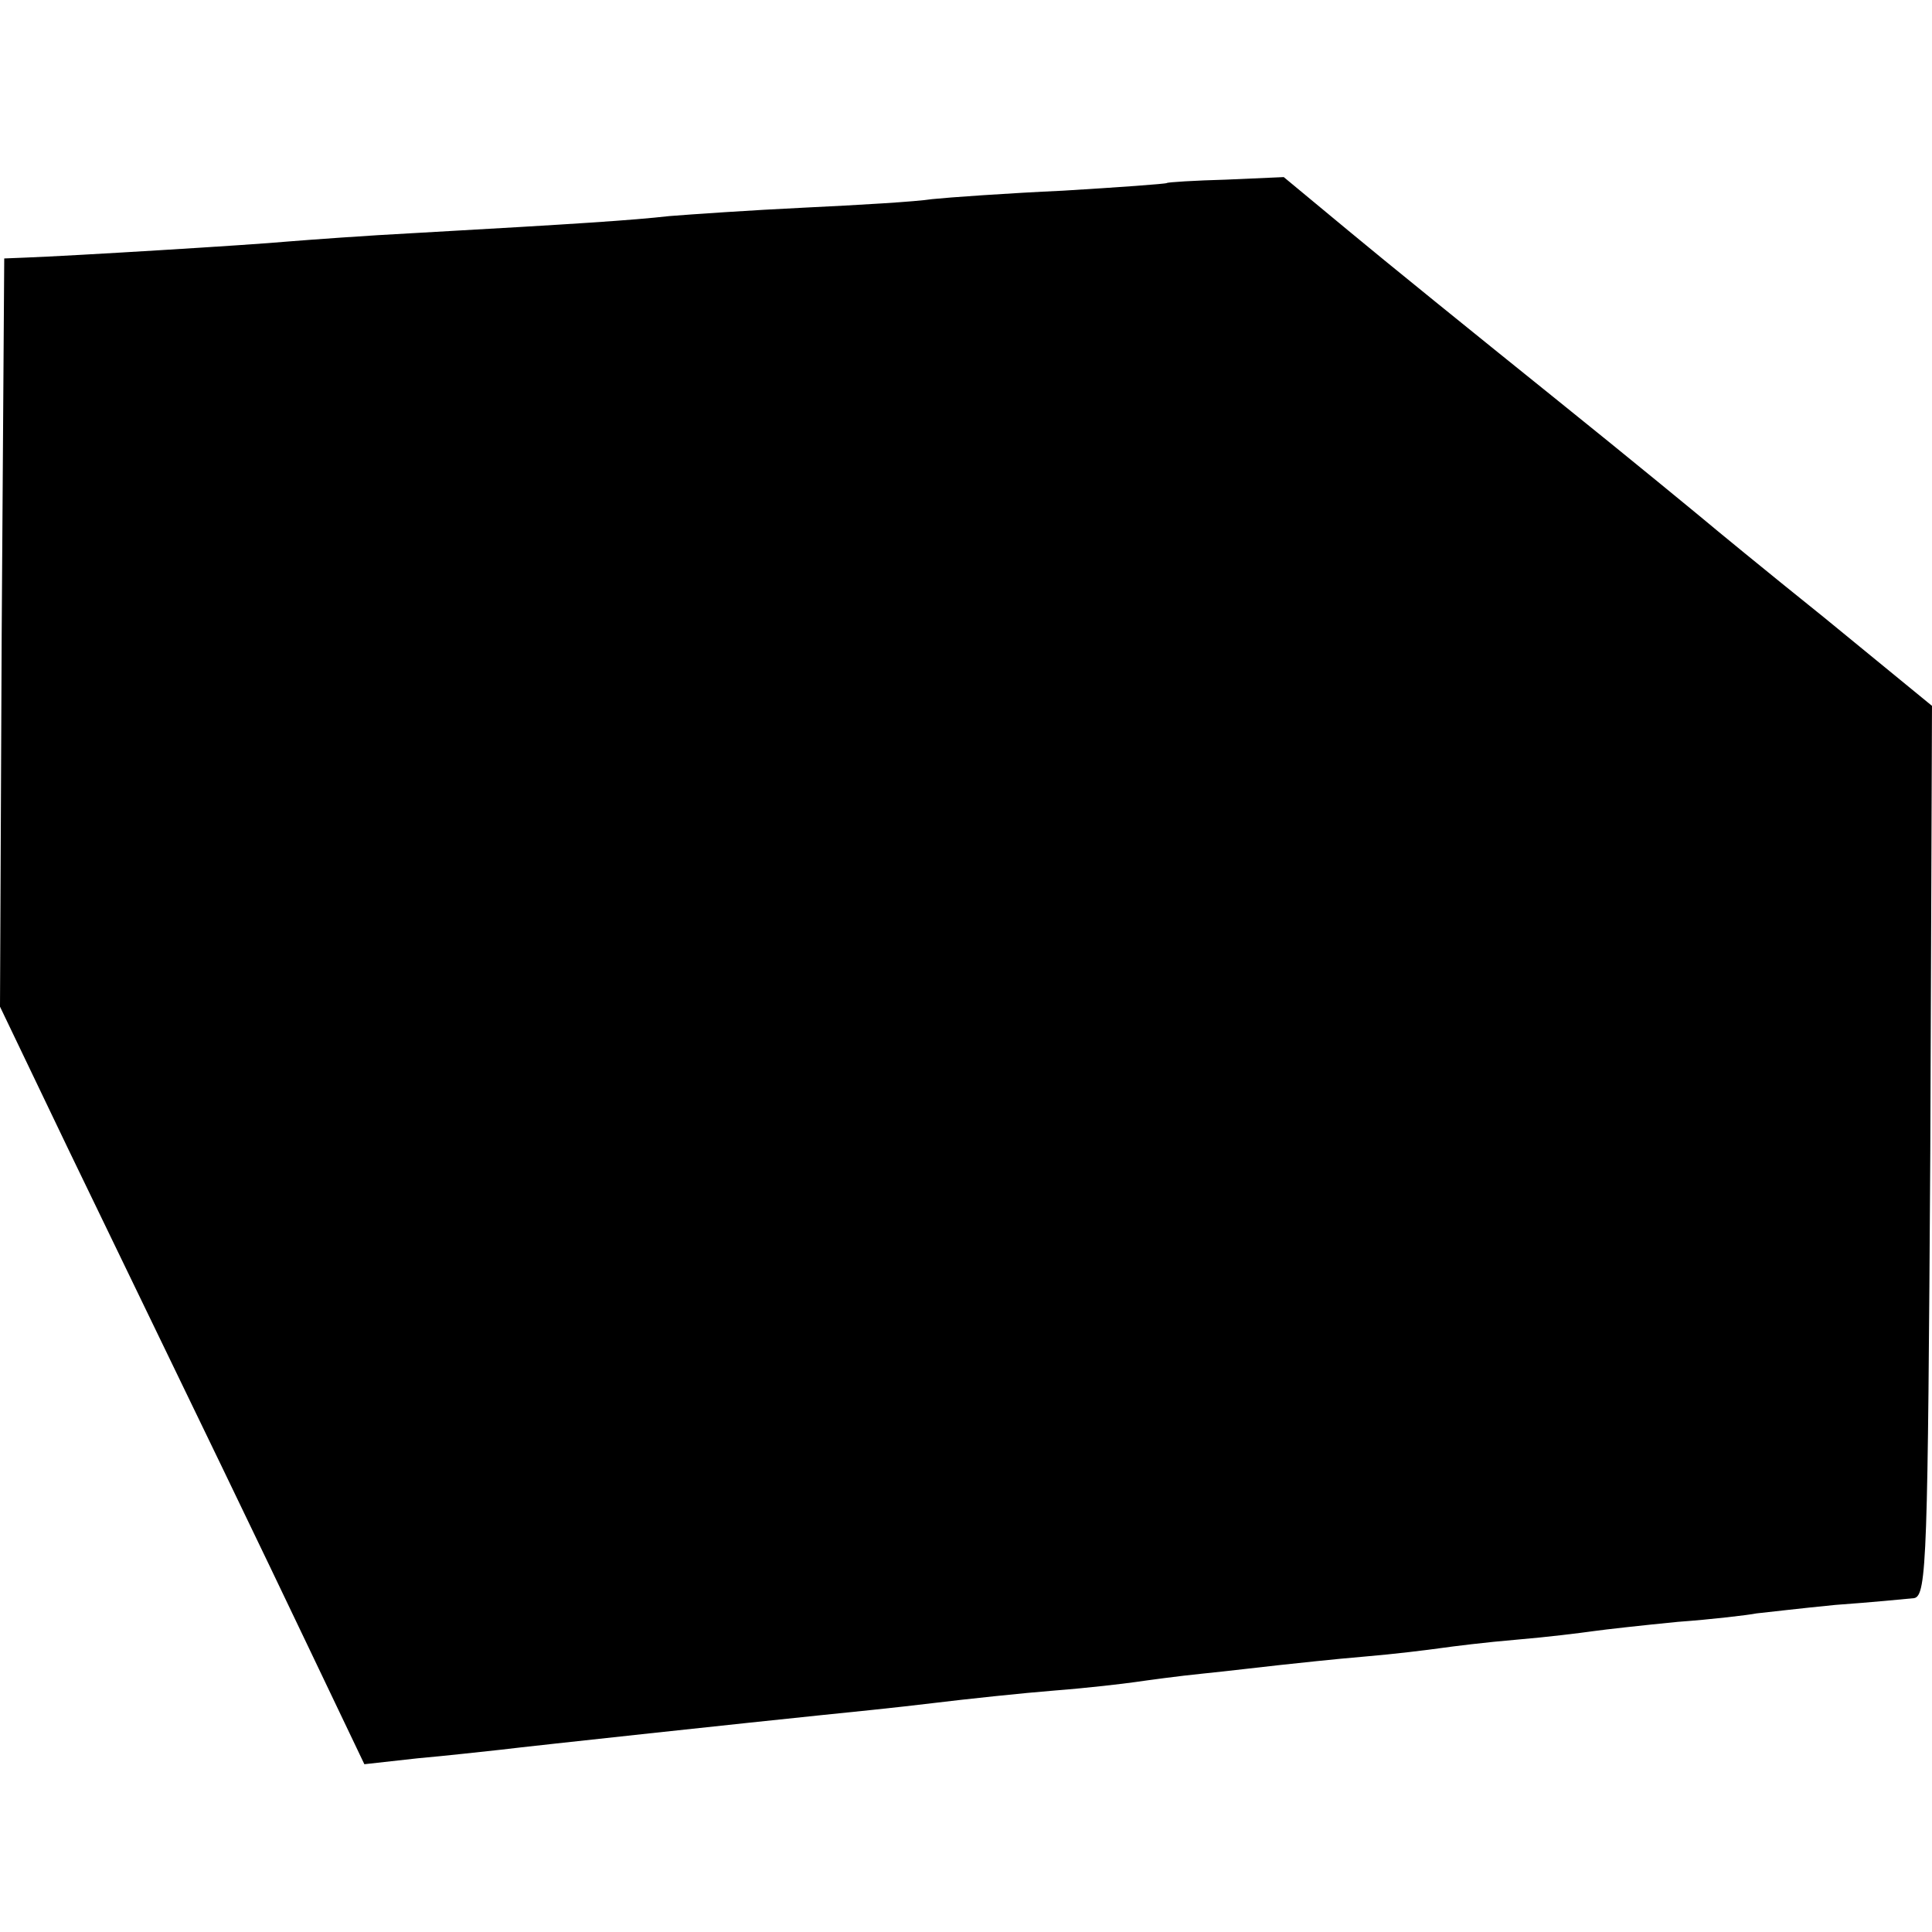 <?xml version="1.0" standalone="no"?>
<!DOCTYPE svg PUBLIC "-//W3C//DTD SVG 20010904//EN"
 "http://www.w3.org/TR/2001/REC-SVG-20010904/DTD/svg10.dtd">
<svg version="1.0" xmlns="http://www.w3.org/2000/svg"
 width="228pt" height="228pt" viewBox="0 0 228 228"
 preserveAspectRatio="xMidYMid meet">
<g transform="translate(0,228) scale(0.1,-0.1)"
fill="#000000" stroke="none">
<path d="M1377 2064 c-1 -1 -56 -5 -122 -9 -66 -3 -136 -8 -155 -10 -19 -3
-87 -7 -150 -10 -63 -3 -135 -8 -160 -10 -45 -5 -105 -9 -300 -20 -58 -3 -125
-8 -150 -10 -43 -4 -256 -17 -310 -19 l-25 -1 -3 -442 -2 -441 81 -169 c166
-343 223 -461 285 -591 l64 -134 63 7 c34 3 78 8 97 10 41 5 302 33 380 41 30
3 89 9 130 14 41 5 107 12 145 15 39 3 81 8 95 10 14 2 50 7 80 10 30 3 71 8
90 10 19 2 64 7 100 10 36 3 76 8 90 10 14 2 54 7 90 10 36 3 76 8 90 10 14 2
59 7 100 11 41 3 83 8 93 10 10 1 52 6 93 10 42 3 83 7 93 8 15 3 16 49 19
528 l2 525 -127 104 c-71 57 -133 108 -140 114 -6 5 -86 71 -178 145 -92 74
-202 163 -244 198 l-76 63 -68 -3 c-37 -1 -69 -3 -70 -4z"/>
</g>
</svg>
